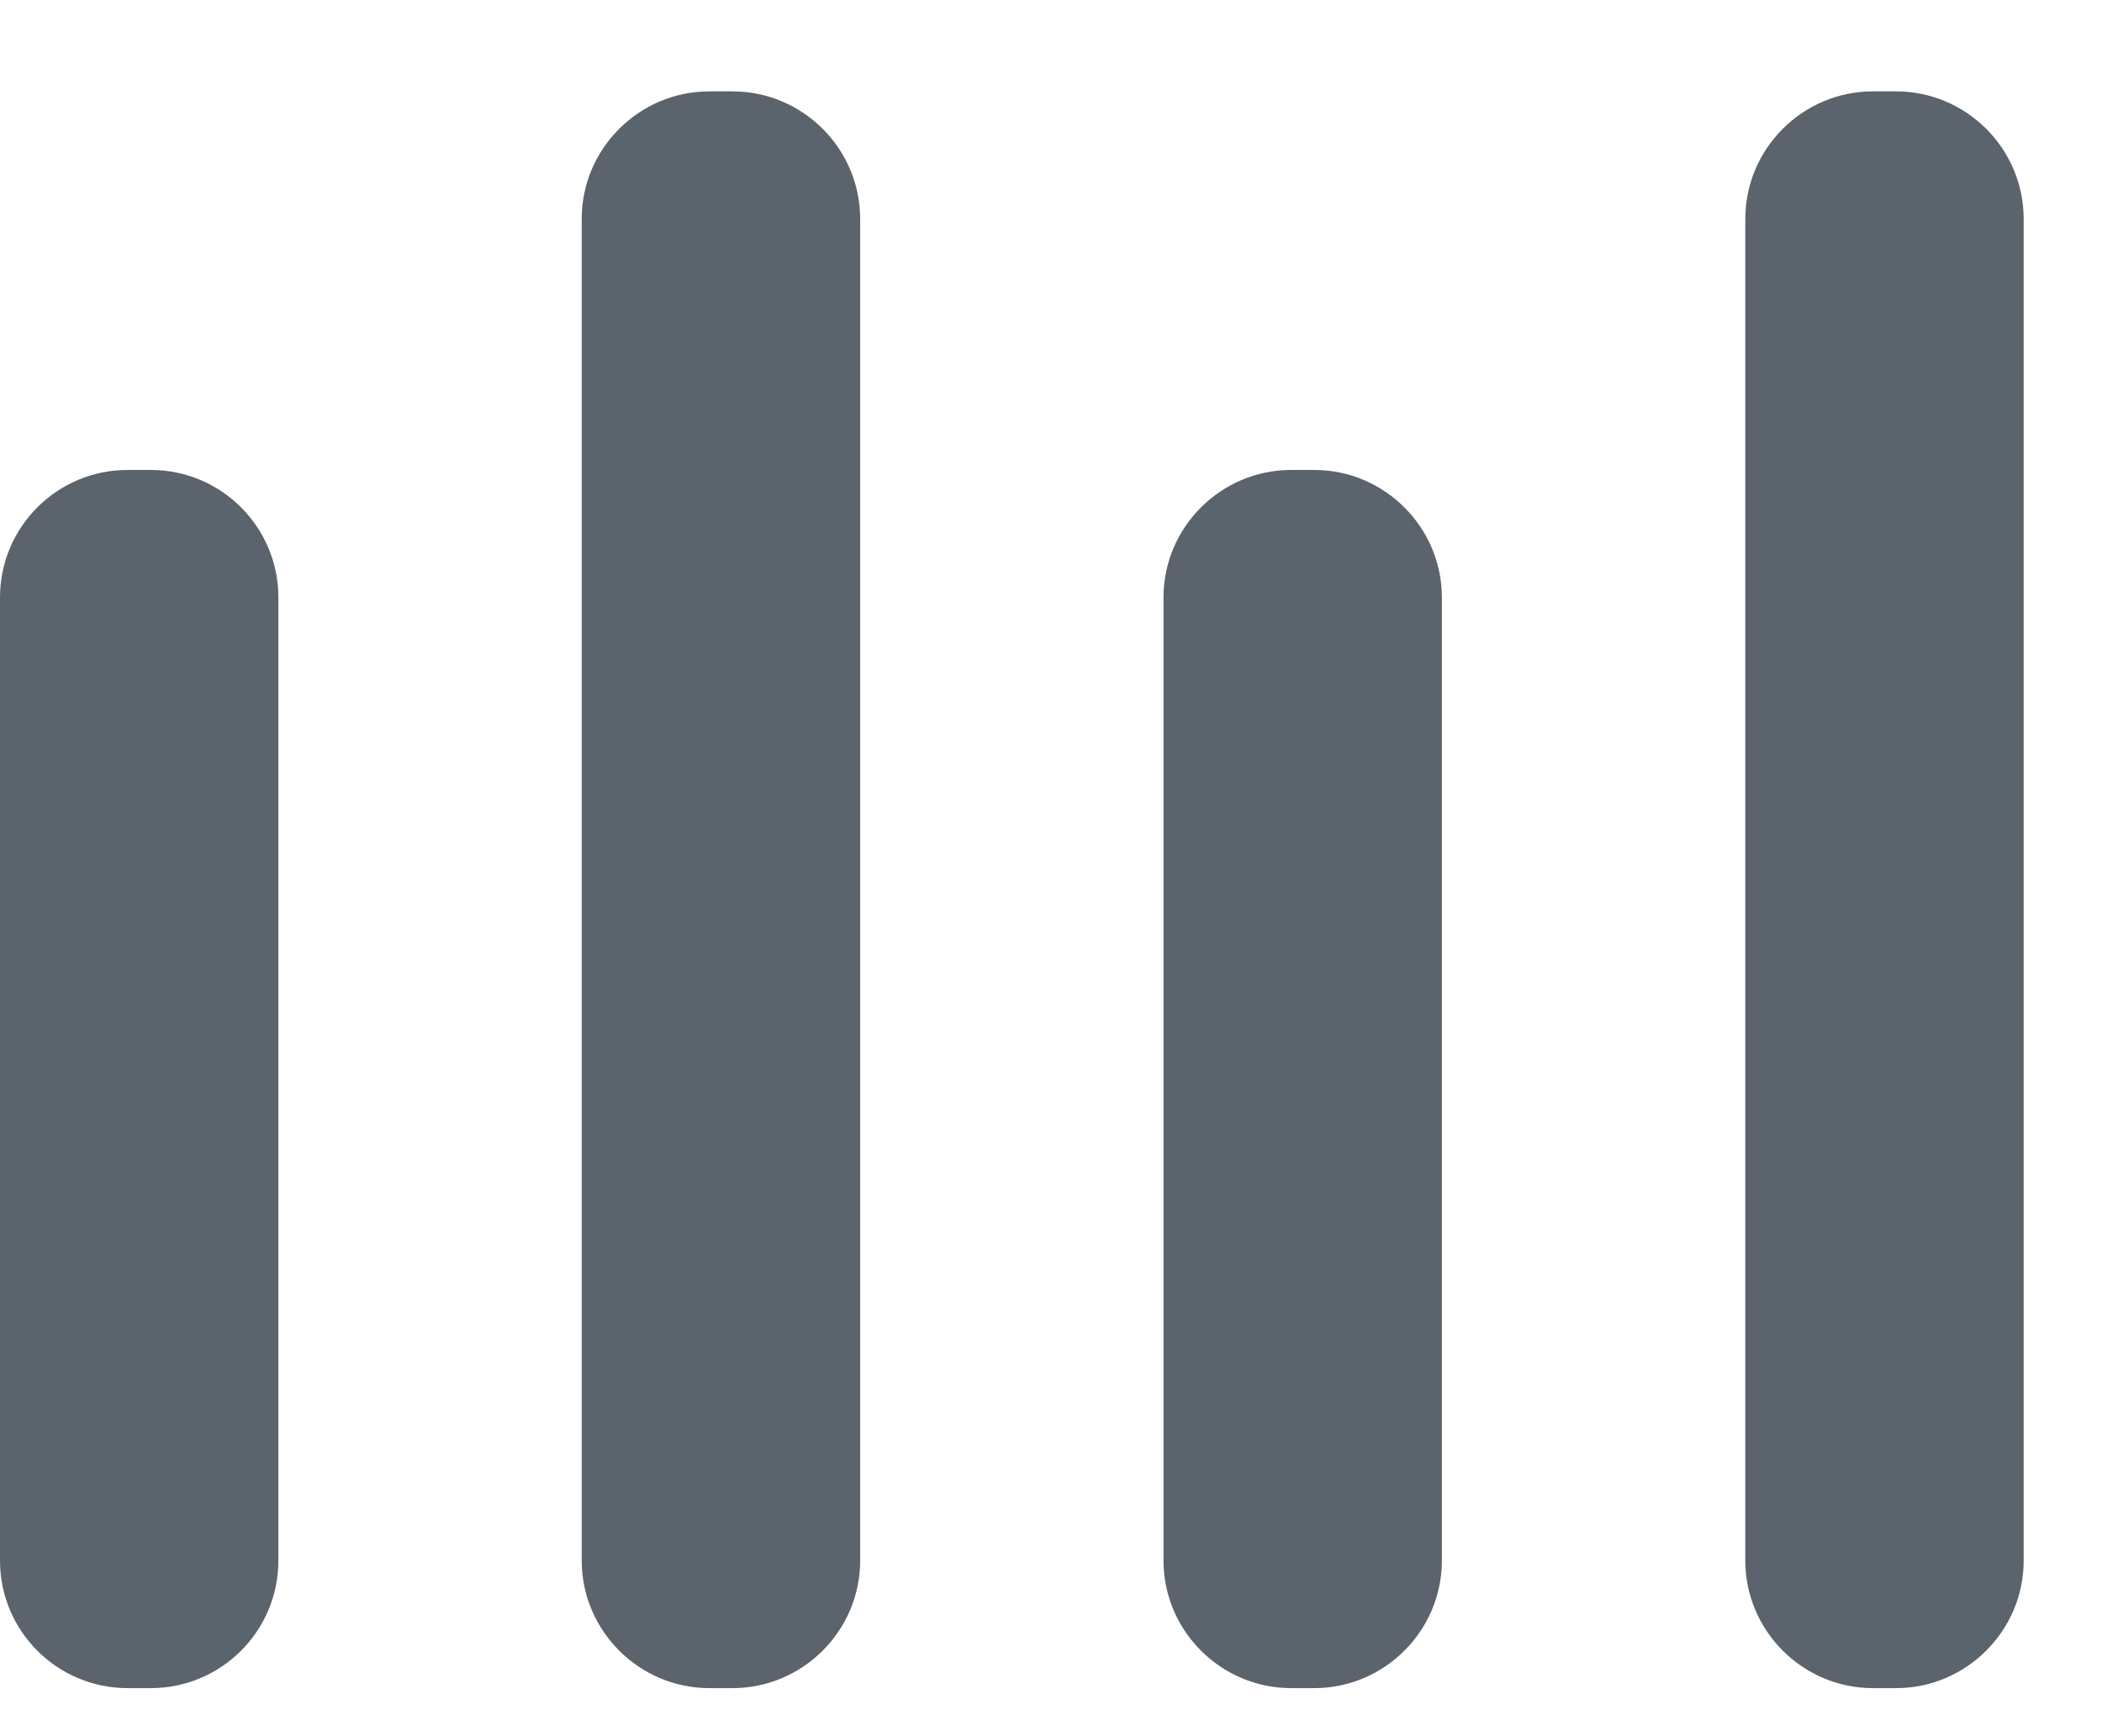<?xml version="1.0" encoding="UTF-8"?>
<svg width="23px" height="19px" viewBox="0 0 23 19" version="1.1" xmlns="http://www.w3.org/2000/svg" xmlns:xlink="http://www.w3.org/1999/xlink">
    <!-- Generator: Sketch 48.2 (47327) - http://www.bohemiancoding.com/sketch -->
    <title>sales-funnels</title>
    <desc>Created with Sketch.</desc>
    <defs></defs>
    <g id="Symbols" stroke="none" stroke-width="1" fill="none" fill-rule="evenodd" opacity="0.8">
        <g id="sales-funnels" fill="#323C47">
            <g id="Group-5">
                <path d="M1.65,18.474 L1.396,18.474 C0.625,18.474 -0,17.849 -0,17.078 L-0,6.538 C-0,5.768 0.625,5.143 1.396,5.143 L1.65,5.143 C2.421,5.143 3.046,5.768 3.046,6.538 L3.046,17.078 C3.046,17.849 2.421,18.474 1.65,18.474" id="Mask"></path>
                <path d="M8.015,18.474 L7.761,18.474 C6.994,18.474 6.365,17.846 6.365,17.078 L6.365,2.396 C6.365,1.627 6.994,1 7.761,1 L8.015,1 C8.784,1 9.412,1.627 9.412,2.396 L9.412,17.078 C9.412,17.846 8.784,18.474 8.015,18.474" id="Fill-4"></path>
                <path d="M20.747,18.474 L20.493,18.474 C19.725,18.474 19.097,17.846 19.097,17.078 L19.097,2.396 C19.097,1.627 19.725,1 20.493,1 L20.747,1 C21.515,1 22.143,1.627 22.143,2.396 L22.143,17.078 C22.143,17.846 21.515,18.474 20.747,18.474" id="Fill-7"></path>
                <path d="M14.381,18.474 L14.127,18.474 C13.359,18.474 12.731,17.846 12.731,17.078 L12.731,6.538 C12.731,5.771 13.359,5.143 14.127,5.143 L14.381,5.143 C15.149,5.143 15.777,5.771 15.777,6.538 L15.777,17.078 C15.777,17.846 15.149,18.474 14.381,18.474" id="Fill-10"></path>
            </g>
        </g>
    </g>
</svg>